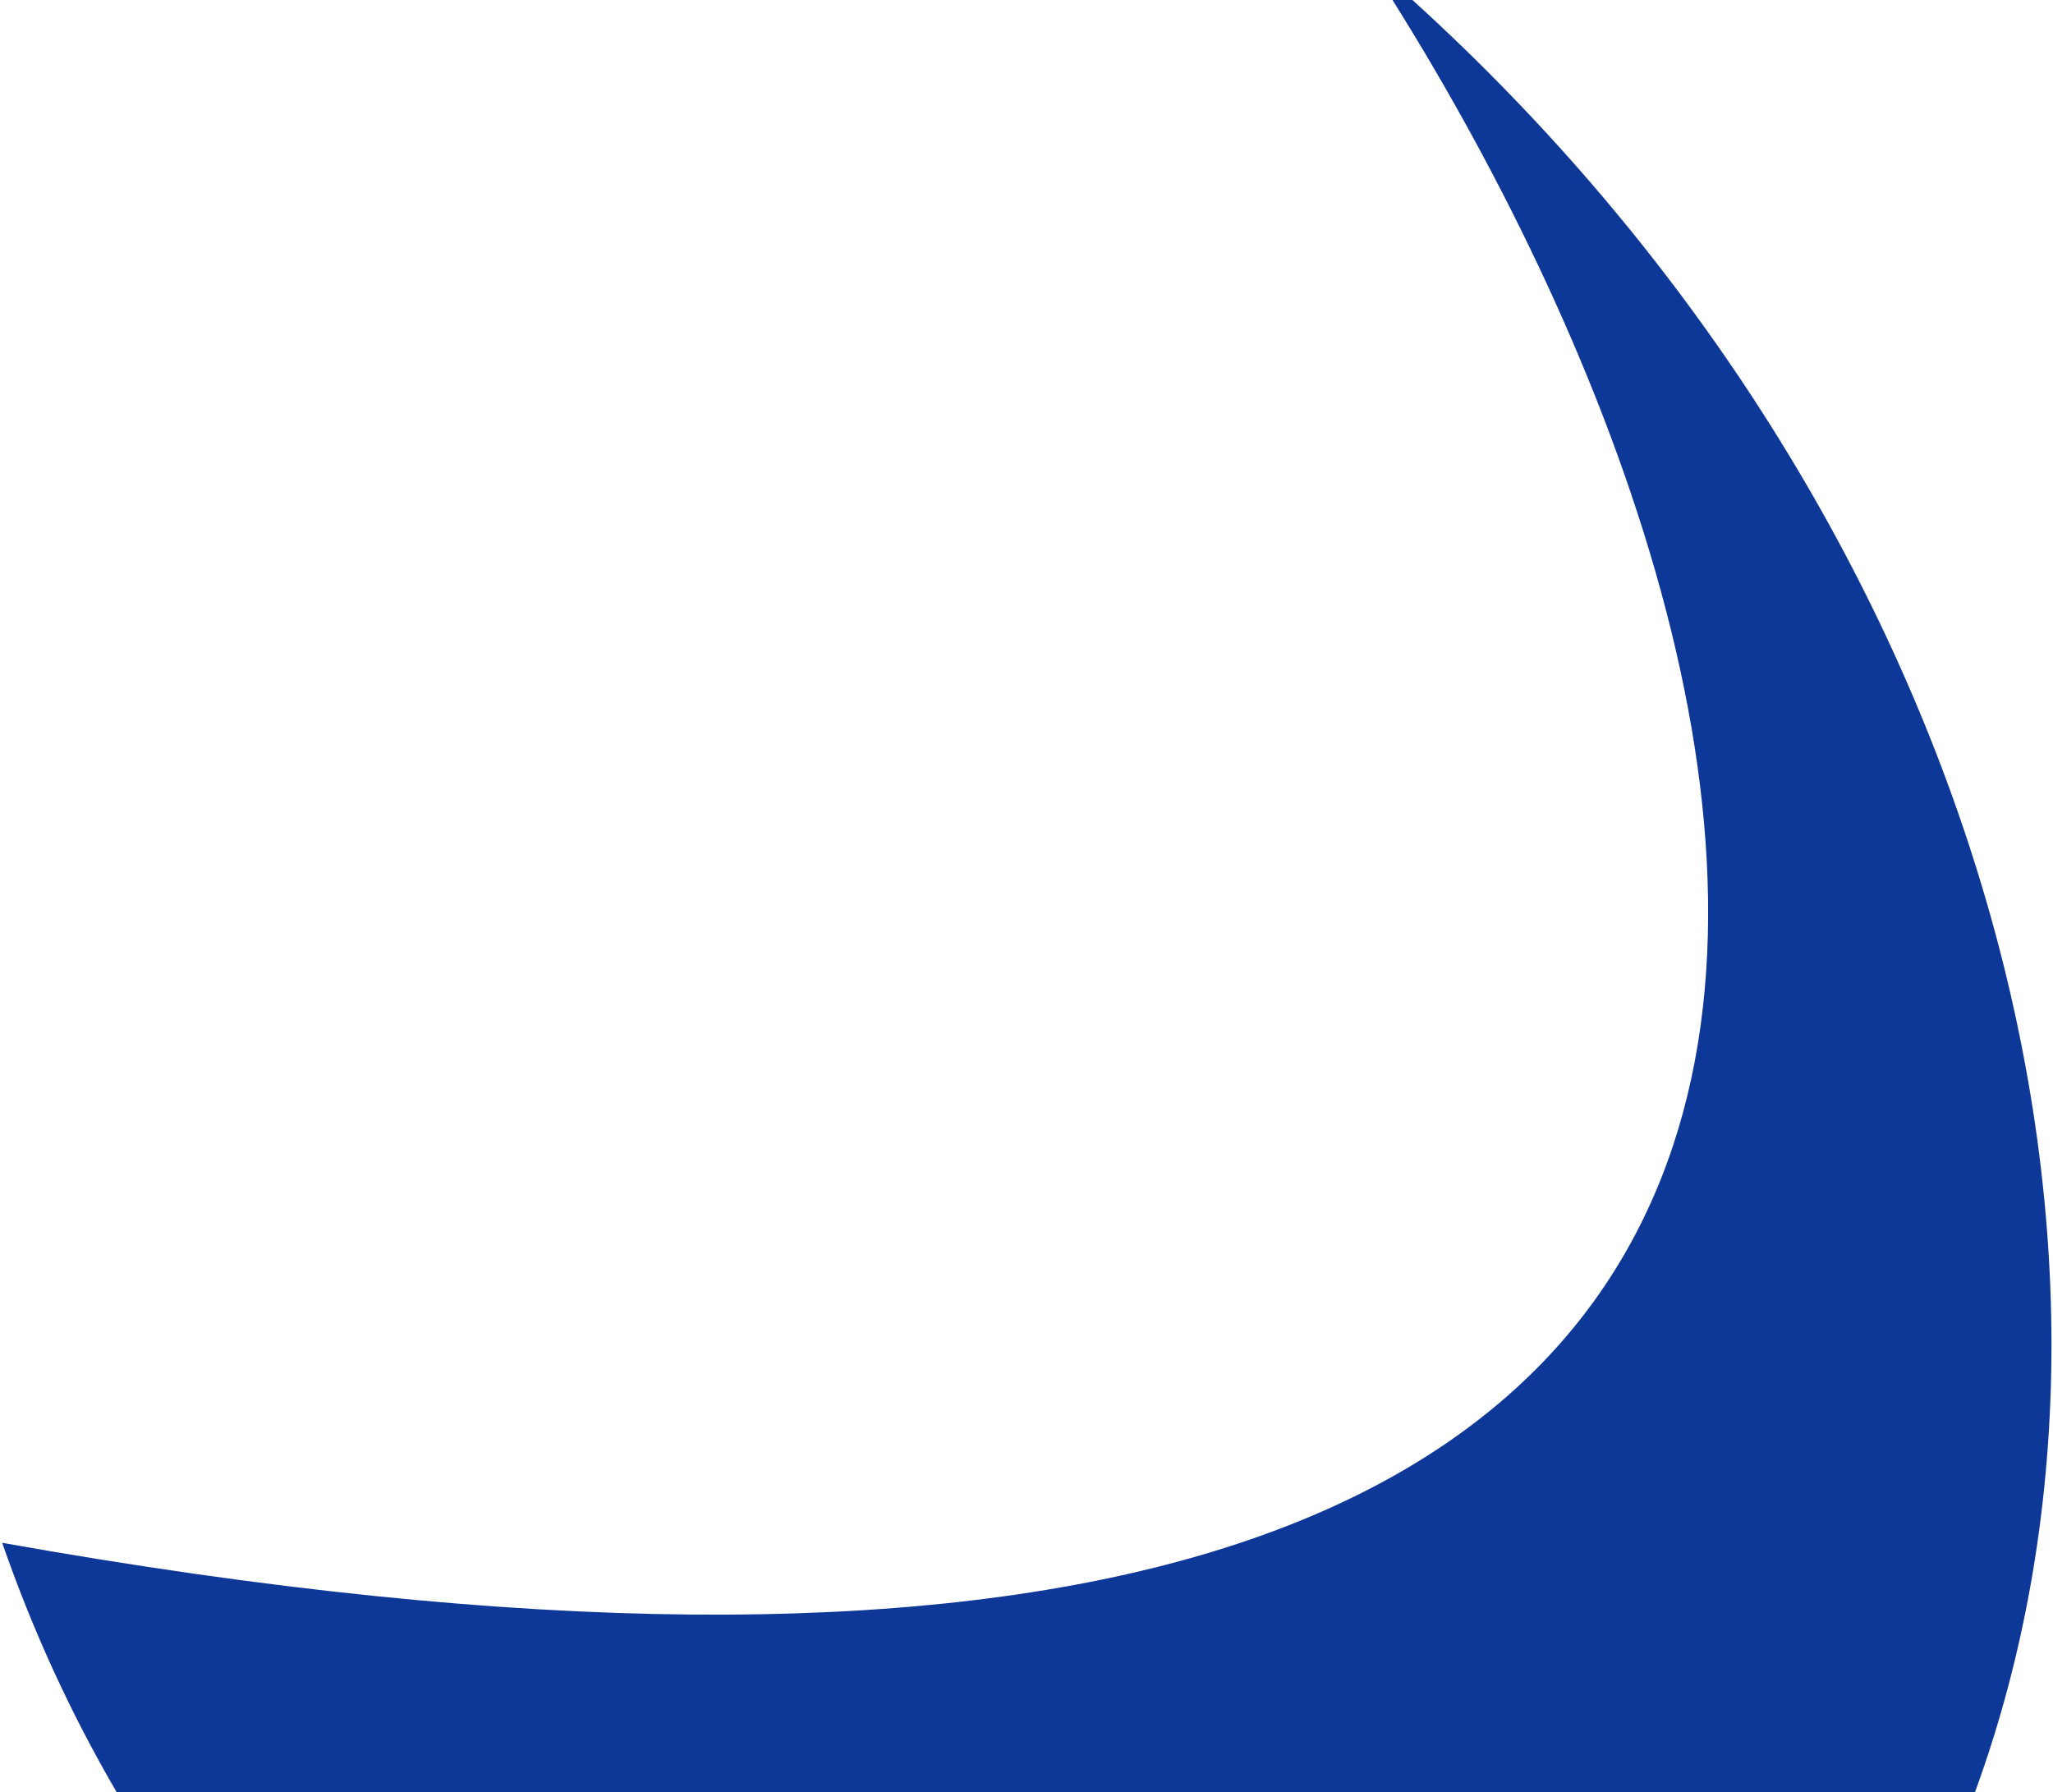 <svg width="818" height="714" viewBox="0 0 818 714" fill="none" xmlns="http://www.w3.org/2000/svg">
<path d="M562.776 0C782.598 199.42 868.886 489.564 786.926 714H46.472C28.39 683.046 13.055 649.779 0.87 614.664C848.532 766.069 731.174 281.055 554.828 0H562.776Z" fill="#0E3898"/>
</svg>
